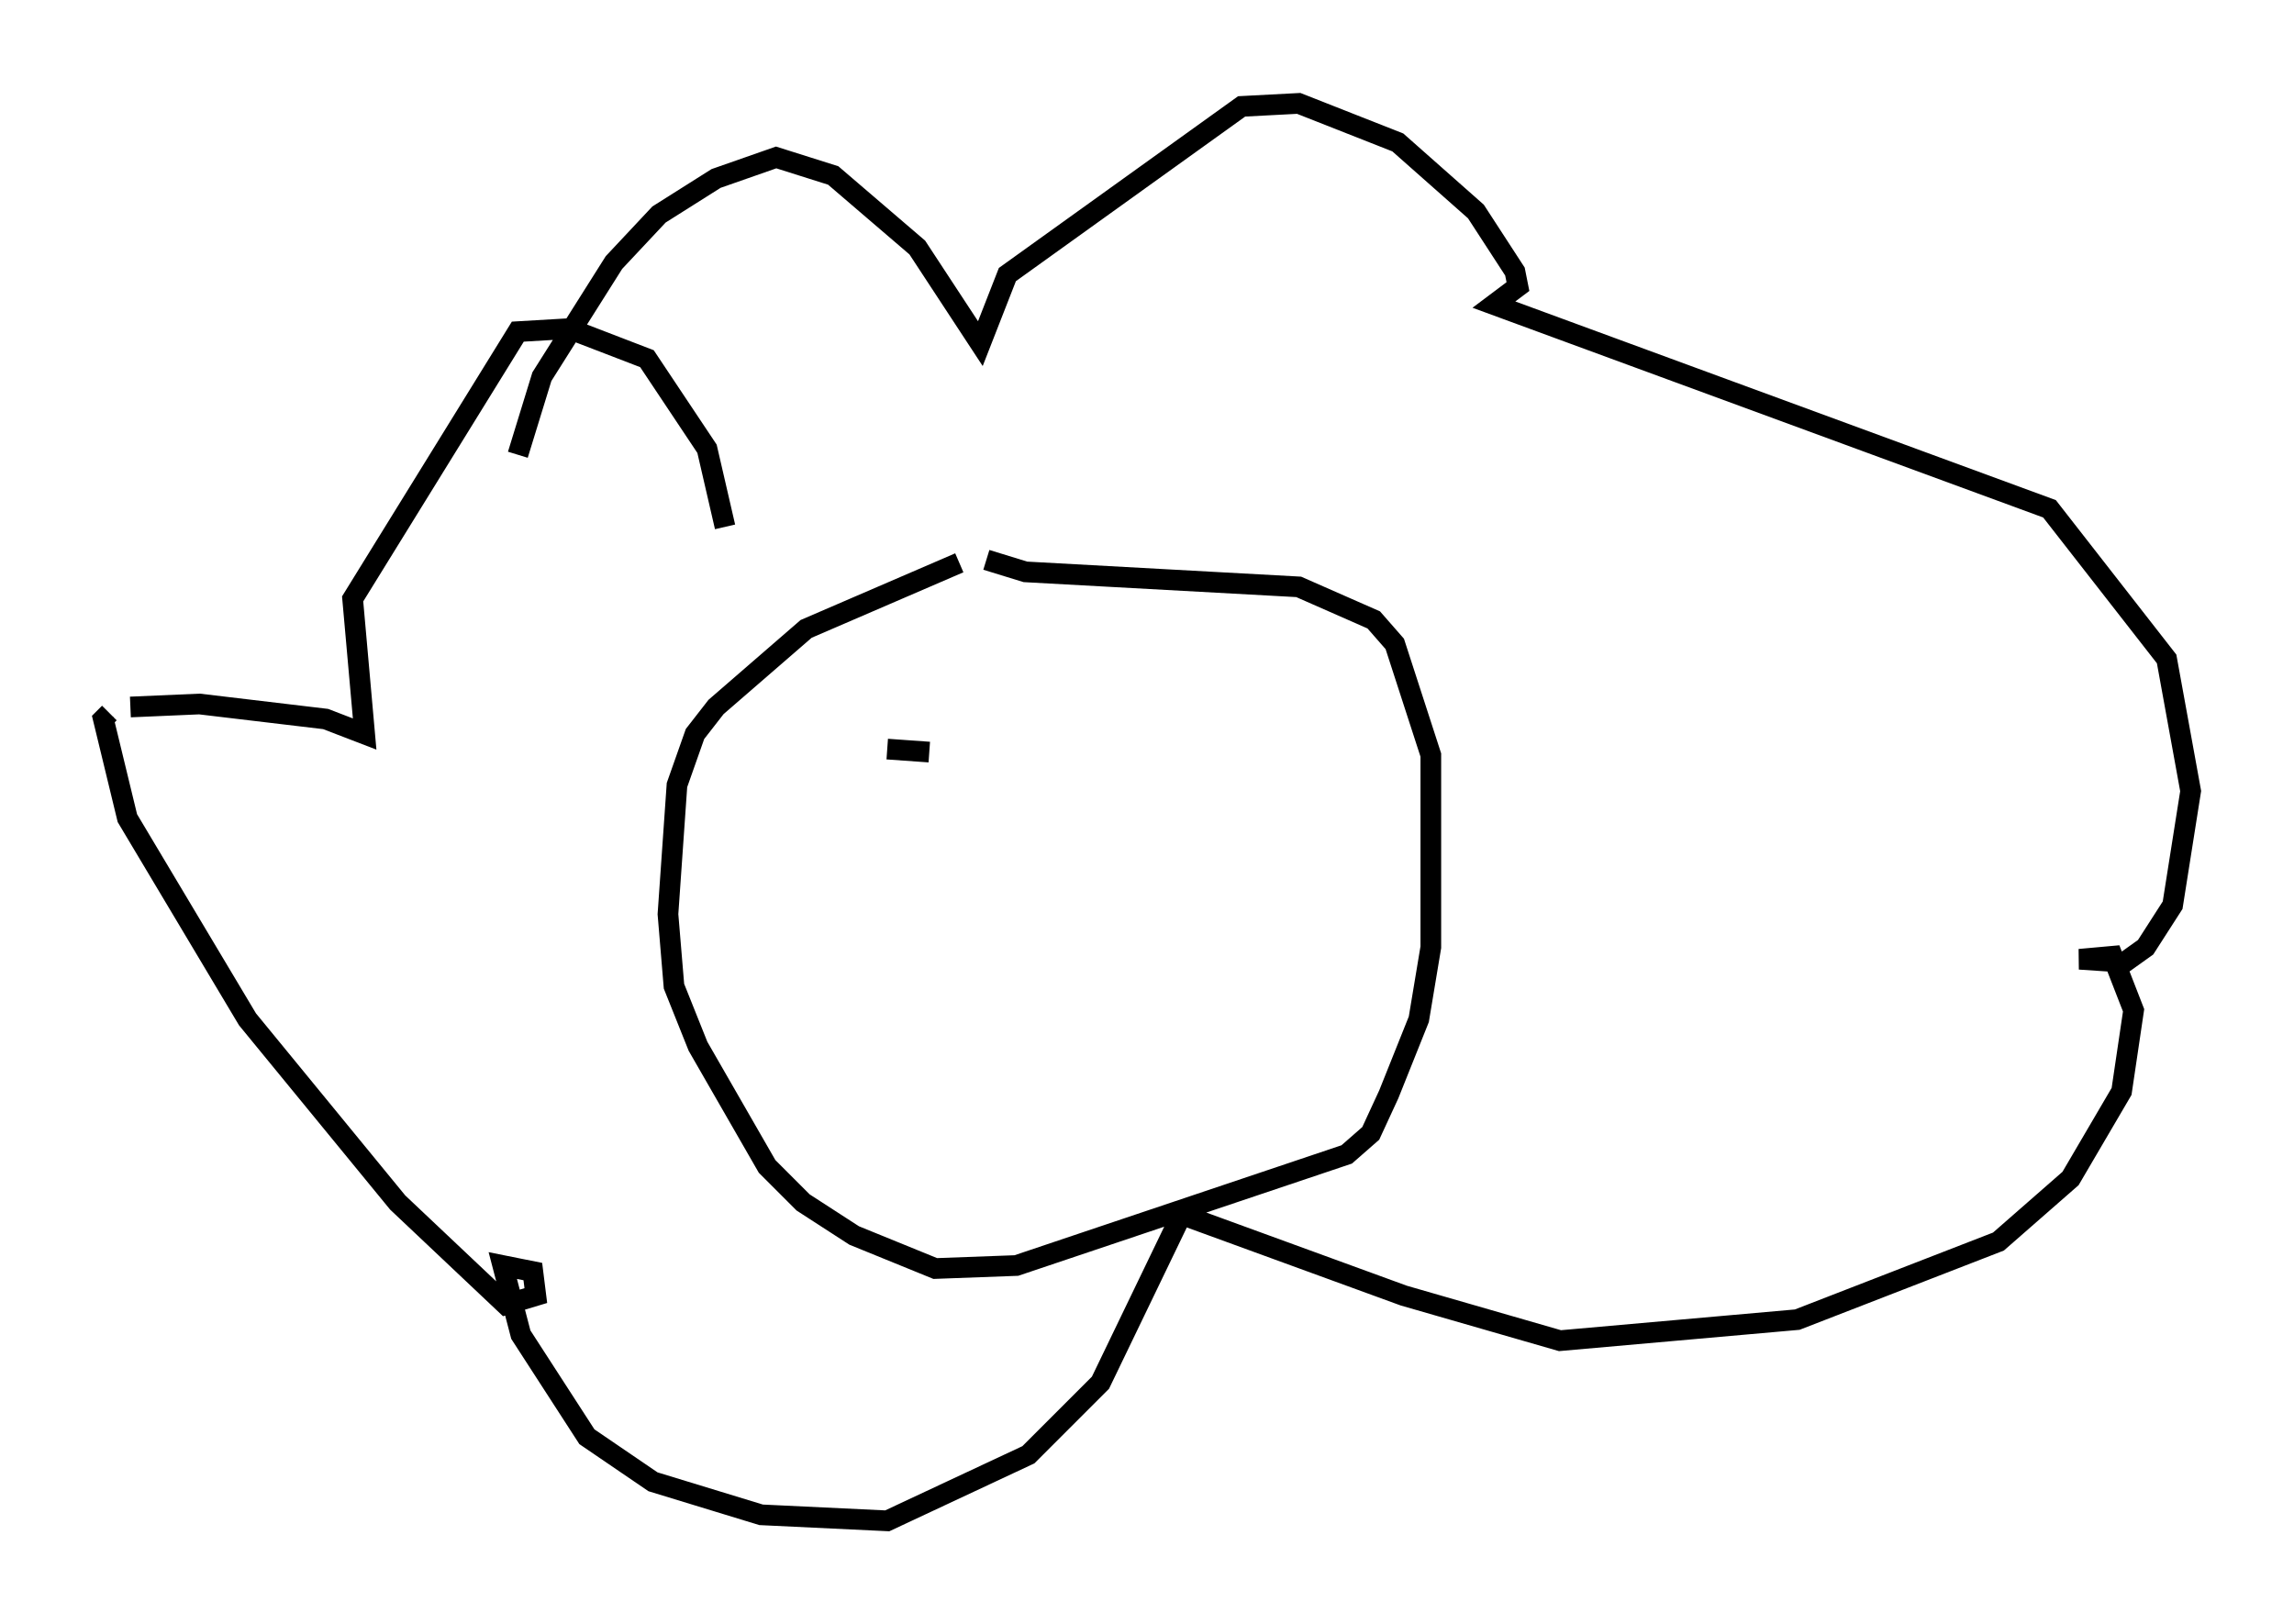 <?xml version="1.0" encoding="utf-8" ?>
<svg baseProfile="full" height="78.559" version="1.1" width="110.95" xmlns="http://www.w3.org/2000/svg" xmlns:ev="http://www.w3.org/2001/xml-events" xmlns:xlink="http://www.w3.org/1999/xlink"><defs /><rect fill="white" height="78.559" width="110.95" x="0" y="0" /><path d="M50.609, 27.078 m-4.212, 0.145 l-7.408, 3.196 -4.358, 3.777 l-1.017, 1.307 -0.872, 2.469 l-0.436, 6.246 0.291, 3.486 l1.162, 2.905 3.341, 5.81 l1.743, 1.743 2.469, 1.598 l3.922, 1.598 3.922, -0.145 l15.978, -5.374 1.162, -1.017 l0.872, -1.888 1.453, -3.631 l0.581, -3.486 0.0, -9.296 l-1.743, -5.374 -1.017, -1.162 l-3.631, -1.598 -13.218, -0.726 l-1.888, -0.581 m-22.659, -5.084 l1.162, -3.777 3.486, -5.52 l2.179, -2.324 2.76, -1.743 l2.905, -1.017 2.76, 0.872 l4.067, 3.486 3.05, 4.648 l1.307, -3.341 11.33, -8.134 l2.76, -0.145 4.793, 1.888 l3.777, 3.341 1.888, 2.905 l0.145, 0.726 -1.162, 0.872 l26.871, 9.877 5.665, 7.263 l1.162, 6.391 -0.872, 5.52 l-1.307, 2.034 -1.017, 0.726 l-2.179, -0.145 1.598, -0.145 l1.017, 2.615 -0.581, 3.922 l-2.469, 4.212 -3.486, 3.05 l-9.732, 3.777 -11.475, 1.017 l-7.553, -2.179 -10.749, -3.922 l-3.922, 8.134 -3.486, 3.486 l-6.827, 3.196 -6.101, -0.291 l-5.229, -1.598 -3.196, -2.179 l-3.196, -4.939 -0.872, -3.341 l1.453, 0.291 0.145, 1.162 l-1.453, 0.436 -5.229, -4.939 l-7.263, -8.86 -5.81, -9.732 l-1.162, -4.793 0.291, -0.291 m1.017, -0.291 l3.341, -0.145 6.101, 0.726 l1.888, 0.726 -0.581, -6.536 l7.989, -12.927 2.469, -0.145 l3.777, 1.453 2.905, 4.358 l0.872, 3.777 m7.844, 10.749 l2.034, 0.145 " fill="none" stroke="black" stroke-width="1" /></svg>